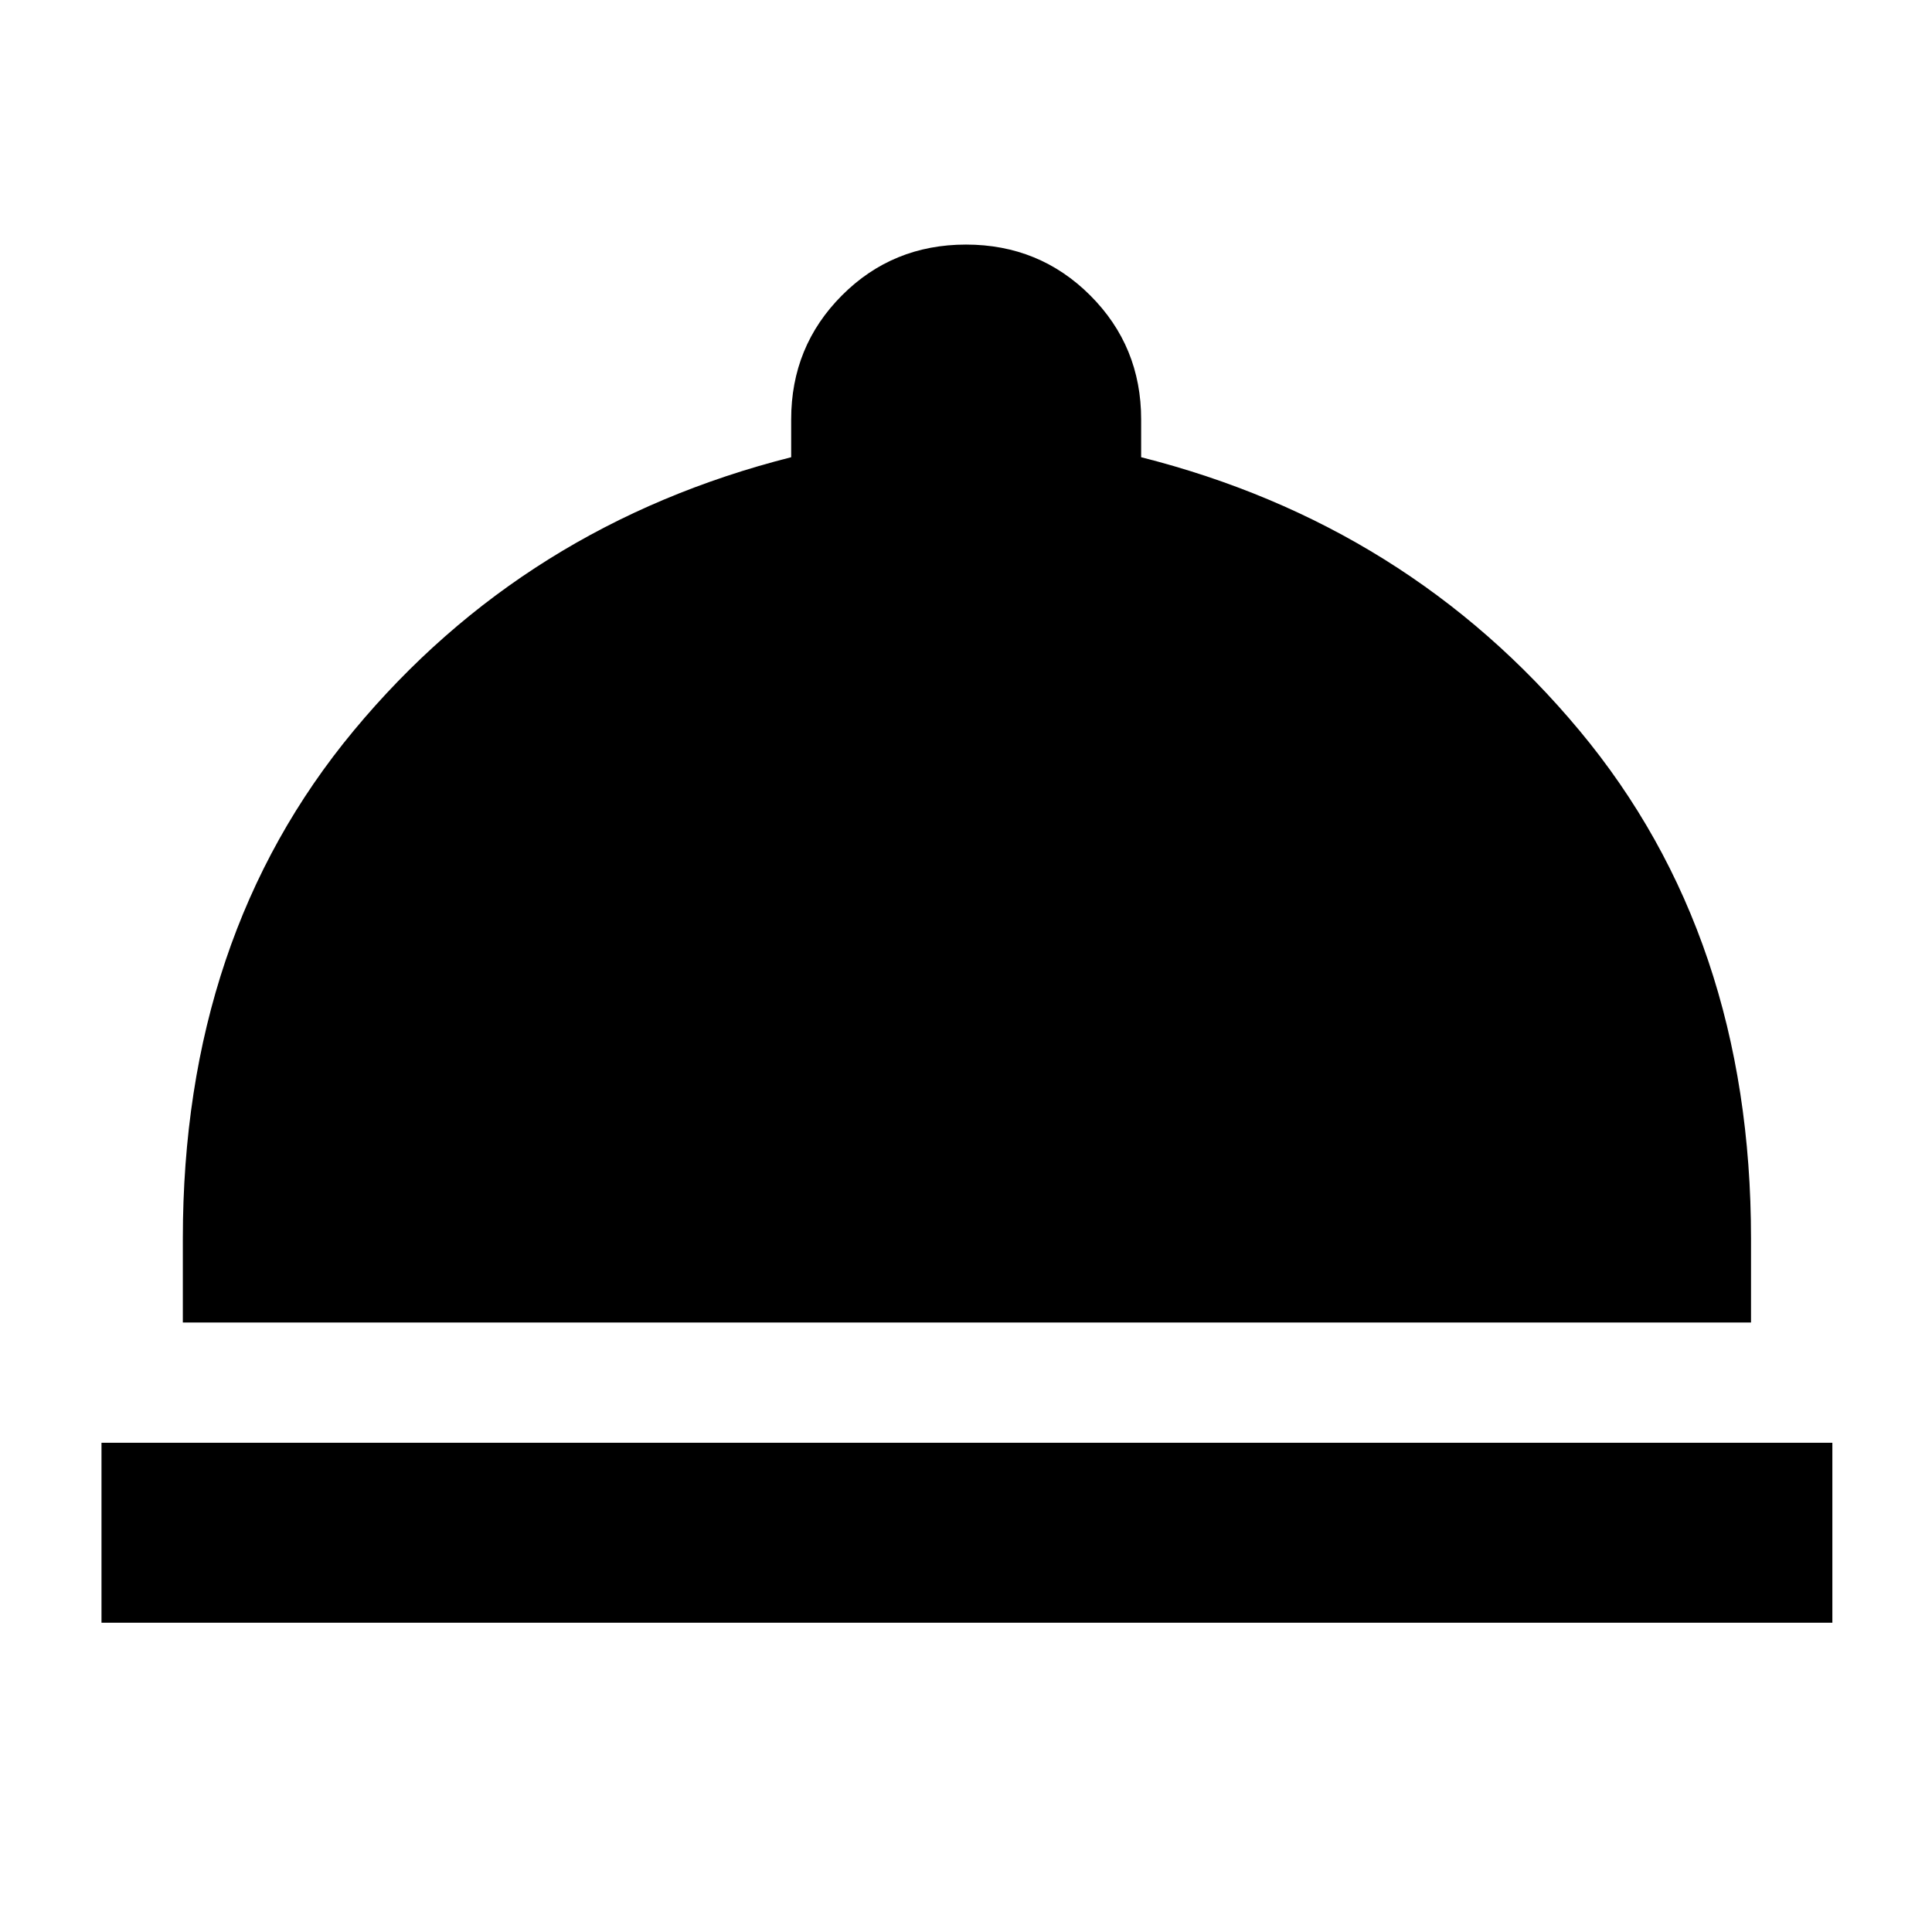 <svg xmlns="http://www.w3.org/2000/svg" height="40" viewBox="0 -960 960 960" width="40"><path d="M50.43-153.67v-89.42h860.06v89.42H50.43Zm40.42-149.17v-41.73q0-150.1 84.93-252.4 84.92-102.3 217.35-135.84v-18.79q0-36.31 25.2-61.59T480-838.47q36.46 0 61.75 25.28 25.28 25.28 25.28 61.59v18.79q132.6 33.54 217.82 135.84 85.22 102.3 85.22 252.4v41.73H90.85Z"/></svg>